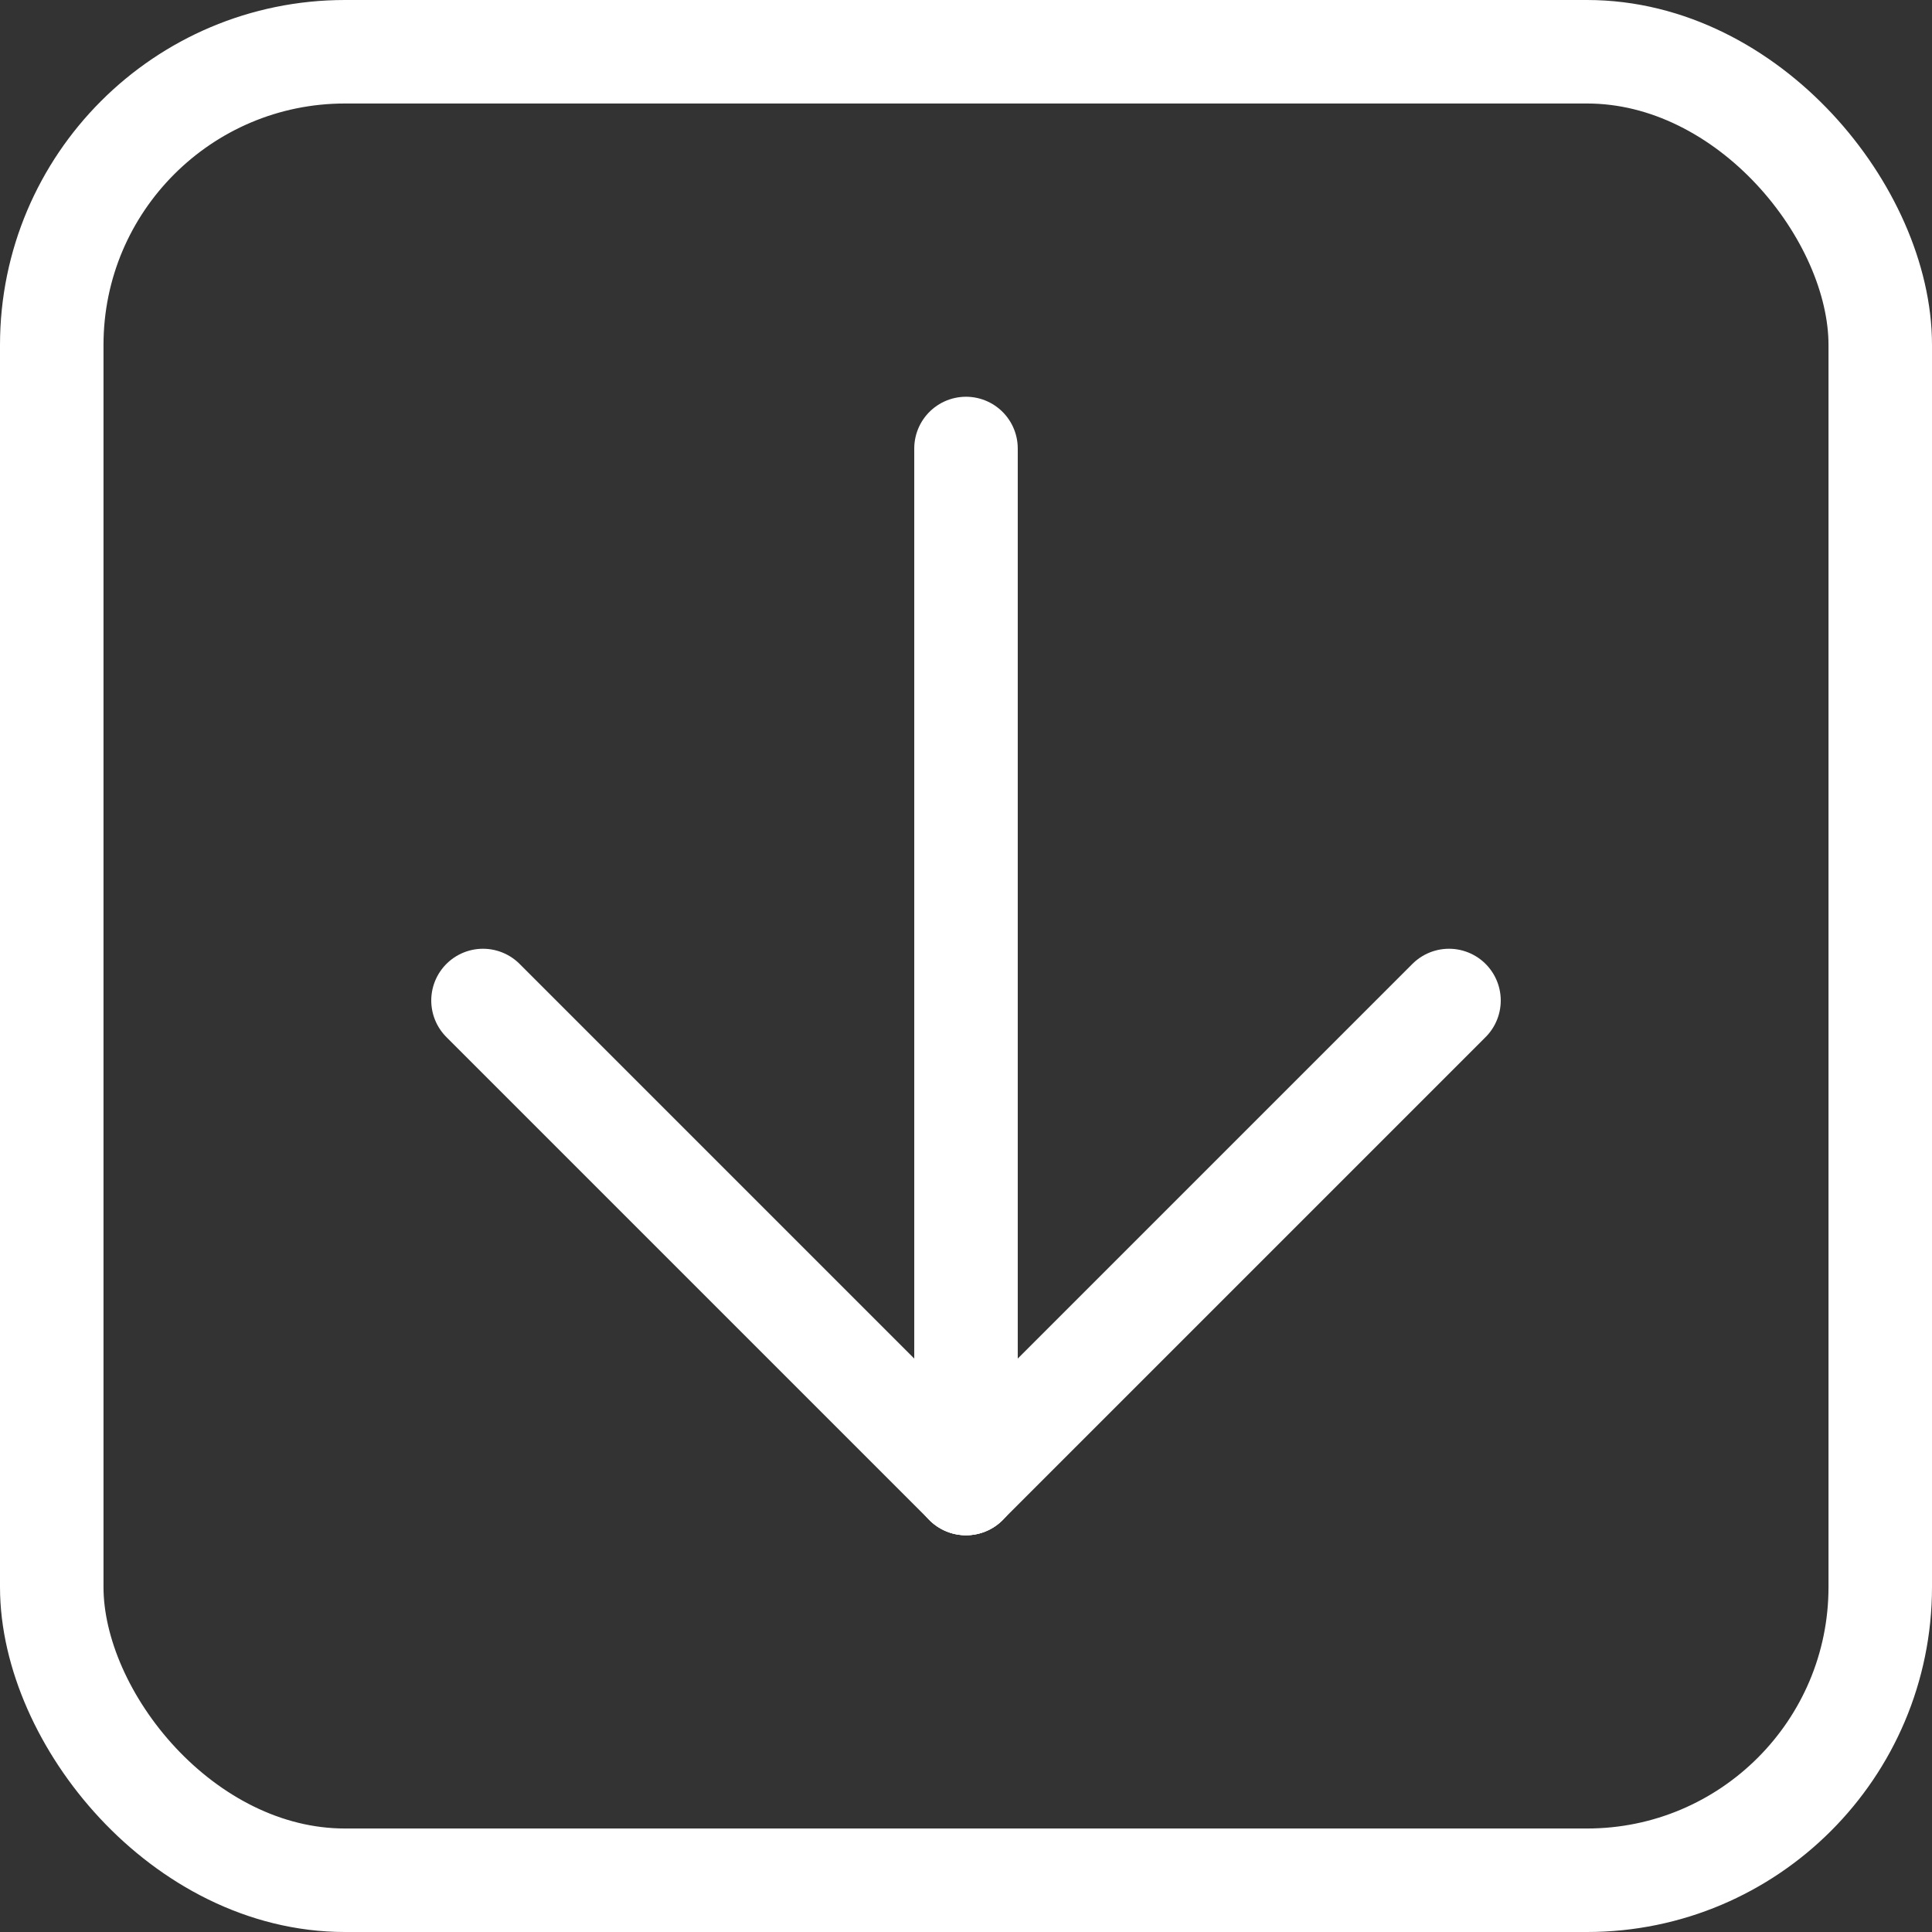 <svg width="56" height="56" viewBox="0 0 56 56" fill="none" xmlns="http://www.w3.org/2000/svg">
<rect x="0" y="0" width="56" height="56" fill="#333333" stroke="none"/>
<path d="M28 13V43" stroke="white" stroke-width="3" stroke-linecap="round"/>
<path d="M14 29L28 43" stroke="white" stroke-width="3" stroke-linecap="round"/>
<path d="M28 43L42 29" stroke="white" stroke-width="3" stroke-linecap="round"/>
<rect x="1.5" y="1.5" width="53" height="53" rx="8.5" stroke="white" stroke-width="3"/>
</svg>
